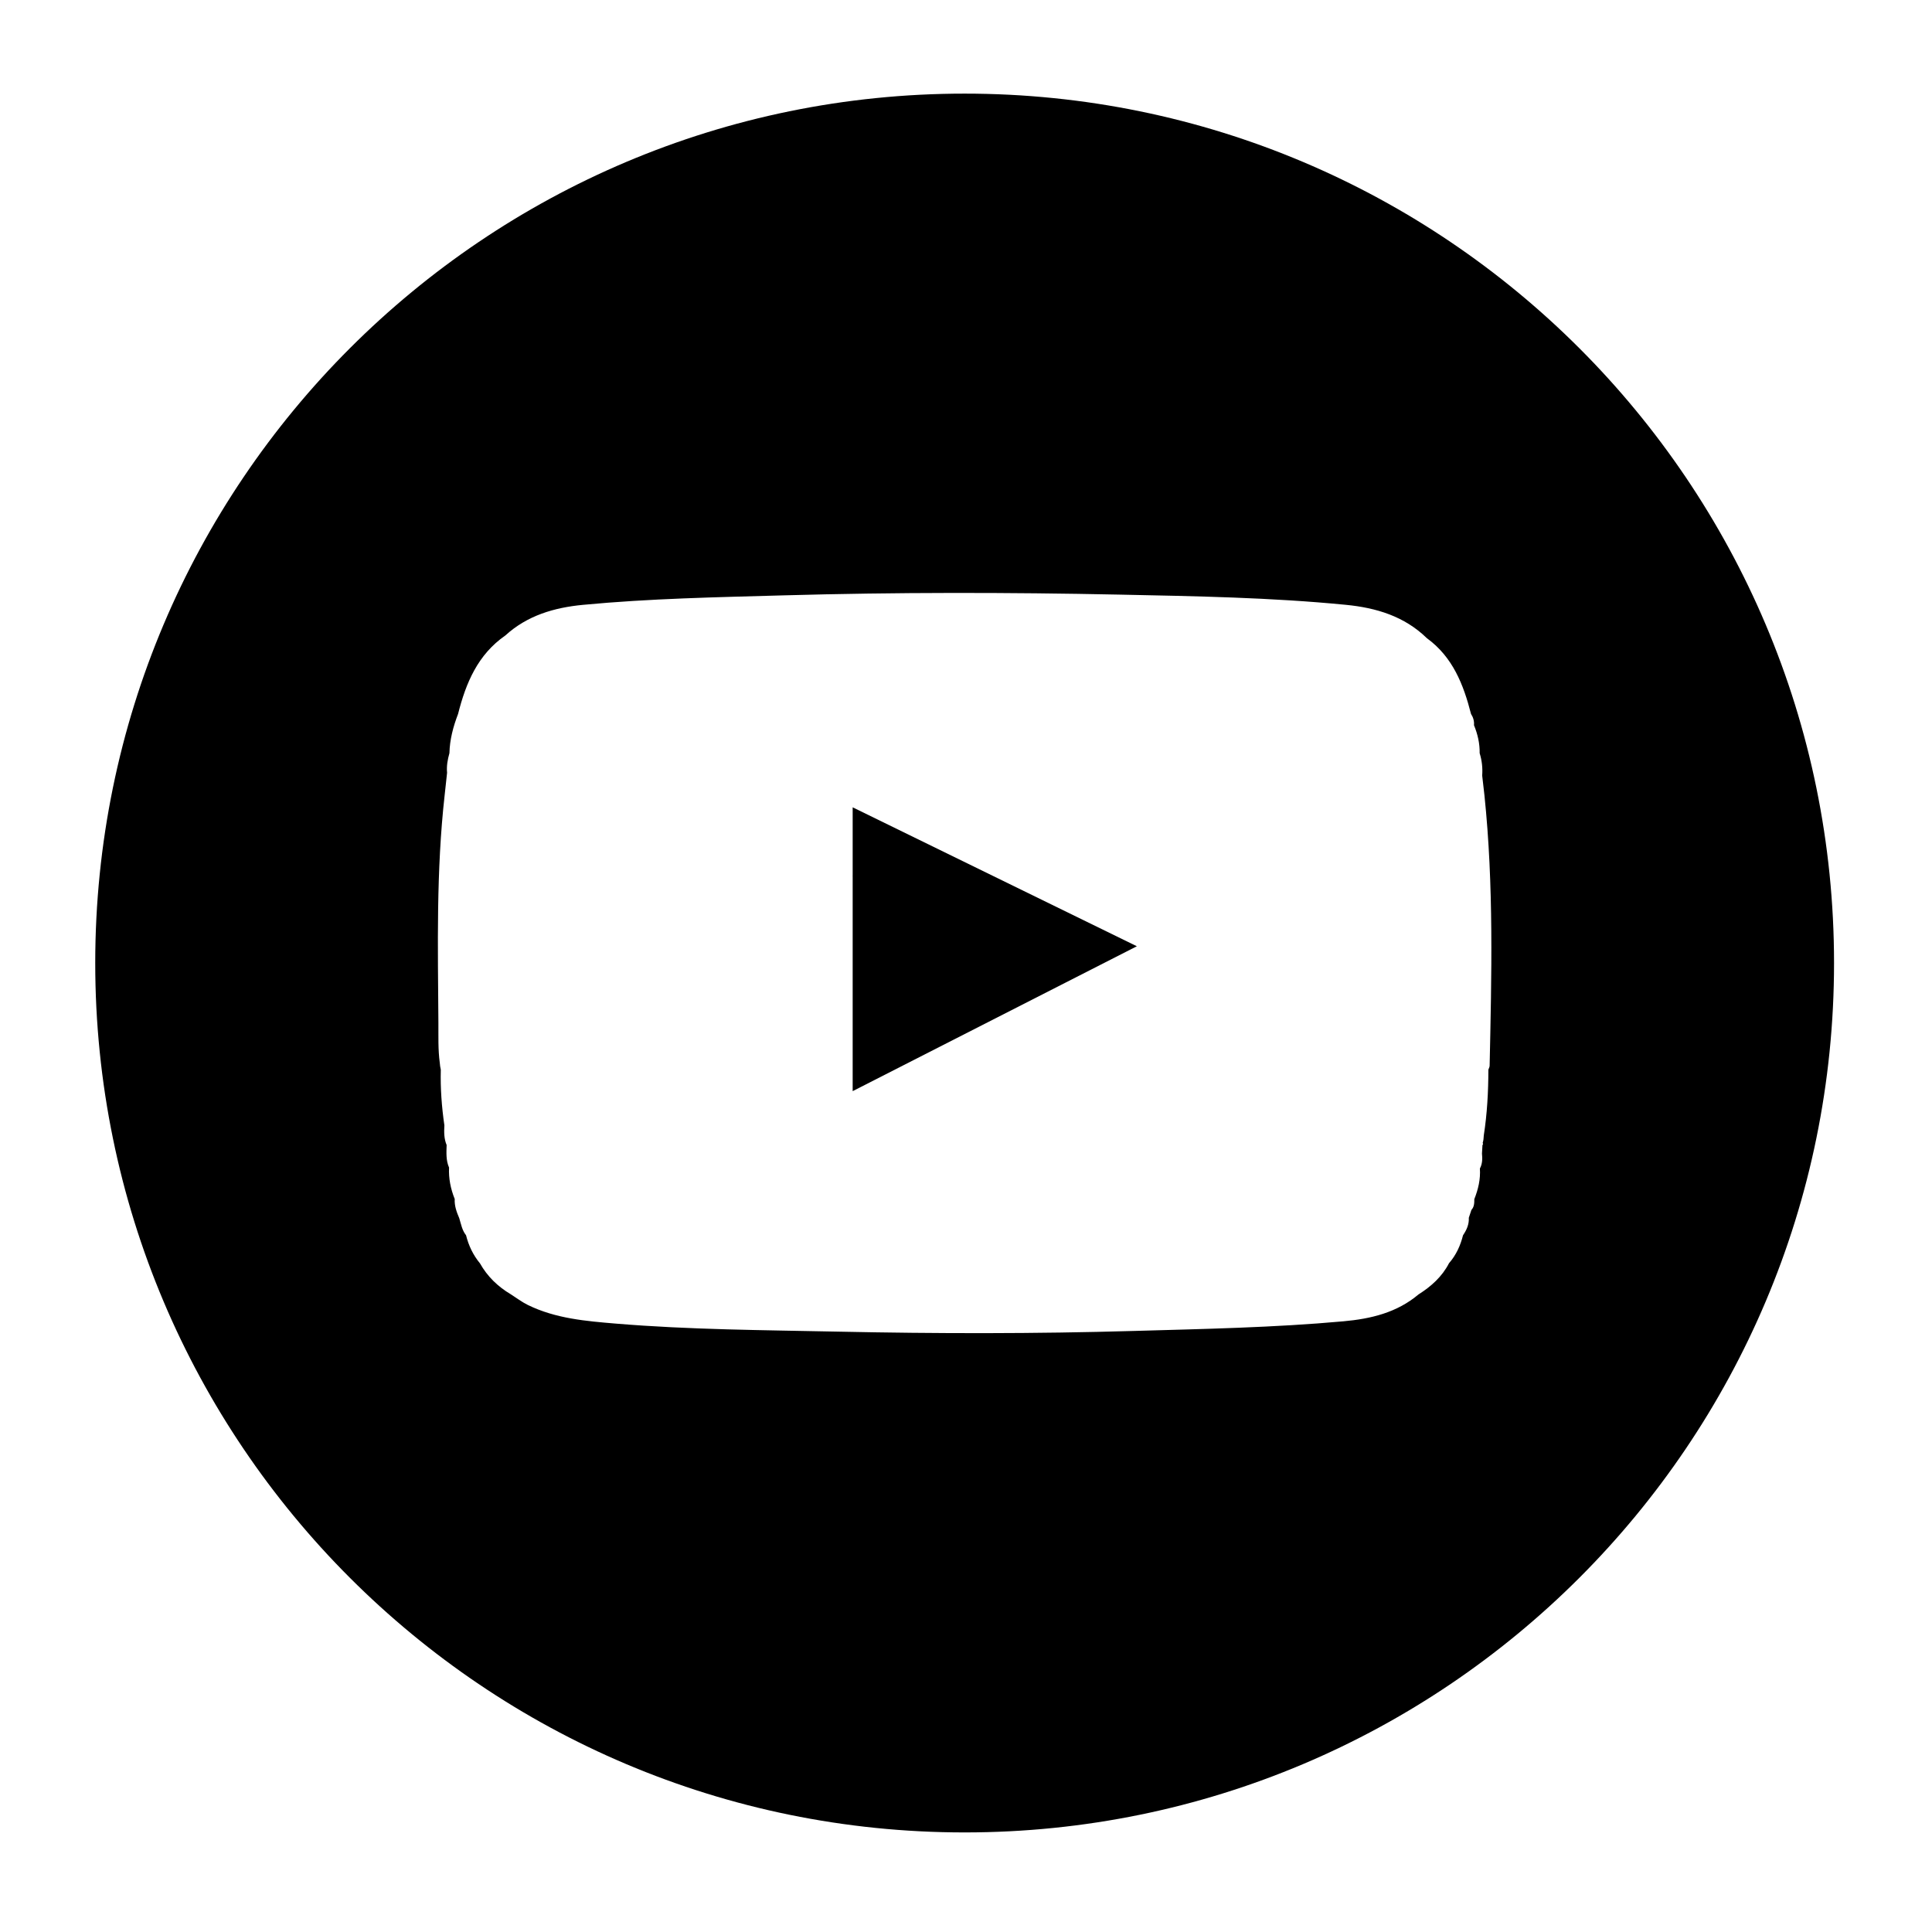 <?xml version="1.0" encoding="utf-8"?>
<!-- Generator: Adobe Illustrator 16.0.0, SVG Export Plug-In . SVG Version: 6.00 Build 0)  -->
<!DOCTYPE svg PUBLIC "-//W3C//DTD SVG 1.1//EN" "http://www.w3.org/Graphics/SVG/1.1/DTD/svg11.dtd">
<svg version="1.1" id="Layer_1" xmlns="http://www.w3.org/2000/svg" xmlns:xlink="http://www.w3.org/1999/xlink" x="0px" y="0px"
	 width="200px" height="200px" viewBox="0 0 200 200" enable-background="new 0 0 200 200" xml:space="preserve">
<g>
	<path d="M88.268,90.68c-0.002-0.002-0.004-0.003-0.006-0.004c0,0.014,0,0.027,0,0.041c0.003,0,0.004,0,0.006,0v22.238
		l29.419-14.999L88.268,83.574V90.68z"/>
	<path d="M99.859,9.692c-49.706,0-90,40.294-90,90s40.294,90,90,90s90-40.294,90-90S149.564,9.692,99.859,9.692z M154.206,110.325
		c-0.003,0.136-0.084,0.271-0.129,0.405c-0.005,2.283-0.126,4.555-0.476,6.81c-0.01,0.263-0.033,0.524-0.117,0.784
		c0.061,0.076,0.055,0.146-0.019,0.209c-0.019,0.294-0.034,0.587-0.052,0.881c0.053,0.534,0.049,1.061-0.215,1.55
		c0.076,1.106-0.174,2.152-0.577,3.171c-0.001,0-0.001,0.001-0.001,0.001c0,0.399-0.005,0.796-0.299,1.115
		c-0.09,0.269-0.18,0.538-0.27,0.808c0.036,0.683-0.225,1.266-0.599,1.813c-0.269,1.072-0.716,2.054-1.449,2.893
		c-0.724,1.402-1.854,2.408-3.165,3.237c-2.24,1.888-4.939,2.524-7.758,2.778c-7.206,0.654-14.439,0.789-21.668,0.998
		c-10.225,0.297-20.446,0.287-30.669,0.072c-7.662-0.16-15.335-0.195-22.978-0.83c-3.102-0.258-6.249-0.522-9.122-1.93
		c-0.623-0.304-1.185-0.738-1.774-1.111c-1.334-0.793-2.416-1.838-3.18-3.195c-0.708-0.858-1.176-1.836-1.444-2.912
		c-0.414-0.518-0.515-1.159-0.703-1.766c-0.27-0.635-0.511-1.275-0.469-1.984c-0.419-1.045-0.642-2.126-0.587-3.256
		c-0.327-0.751-0.277-1.543-0.25-2.332c-0.276-0.657-0.273-1.346-0.233-2.037c-0.277-1.908-0.421-3.826-0.371-5.757
		c0,0,0-0.001,0-0.003c-0.057-0.237-0.087-0.478-0.106-0.715c-0.188-1.381-0.133-2.776-0.143-4.164
		c-0.055-7.851-0.232-15.706,0.646-23.53c0.085-0.777,0.169-1.554,0.253-2.331c-0.068-0.696,0.055-1.367,0.243-2.032
		c0.033-1.411,0.392-2.749,0.894-4.057c0.806-3.203,2.043-6.146,4.889-8.121c2.279-2.078,5.067-2.891,8.046-3.175
		c6.922-0.659,13.87-0.788,20.815-0.983c11.582-0.326,23.165-0.314,34.746-0.075c7.813,0.162,15.631,0.293,23.417,1.057
		c3.133,0.307,6.048,1.18,8.378,3.453c2.673,1.945,3.792,4.795,4.57,7.844c0.229,0.354,0.343,0.738,0.307,1.163
		c0.382,0.928,0.604,1.889,0.587,2.898c0.236,0.756,0.32,1.529,0.262,2.318c0.078,0.682,0.156,1.363,0.234,2.045
		C154.639,91.648,154.408,100.986,154.206,110.325z"/>
</g>
</svg>
